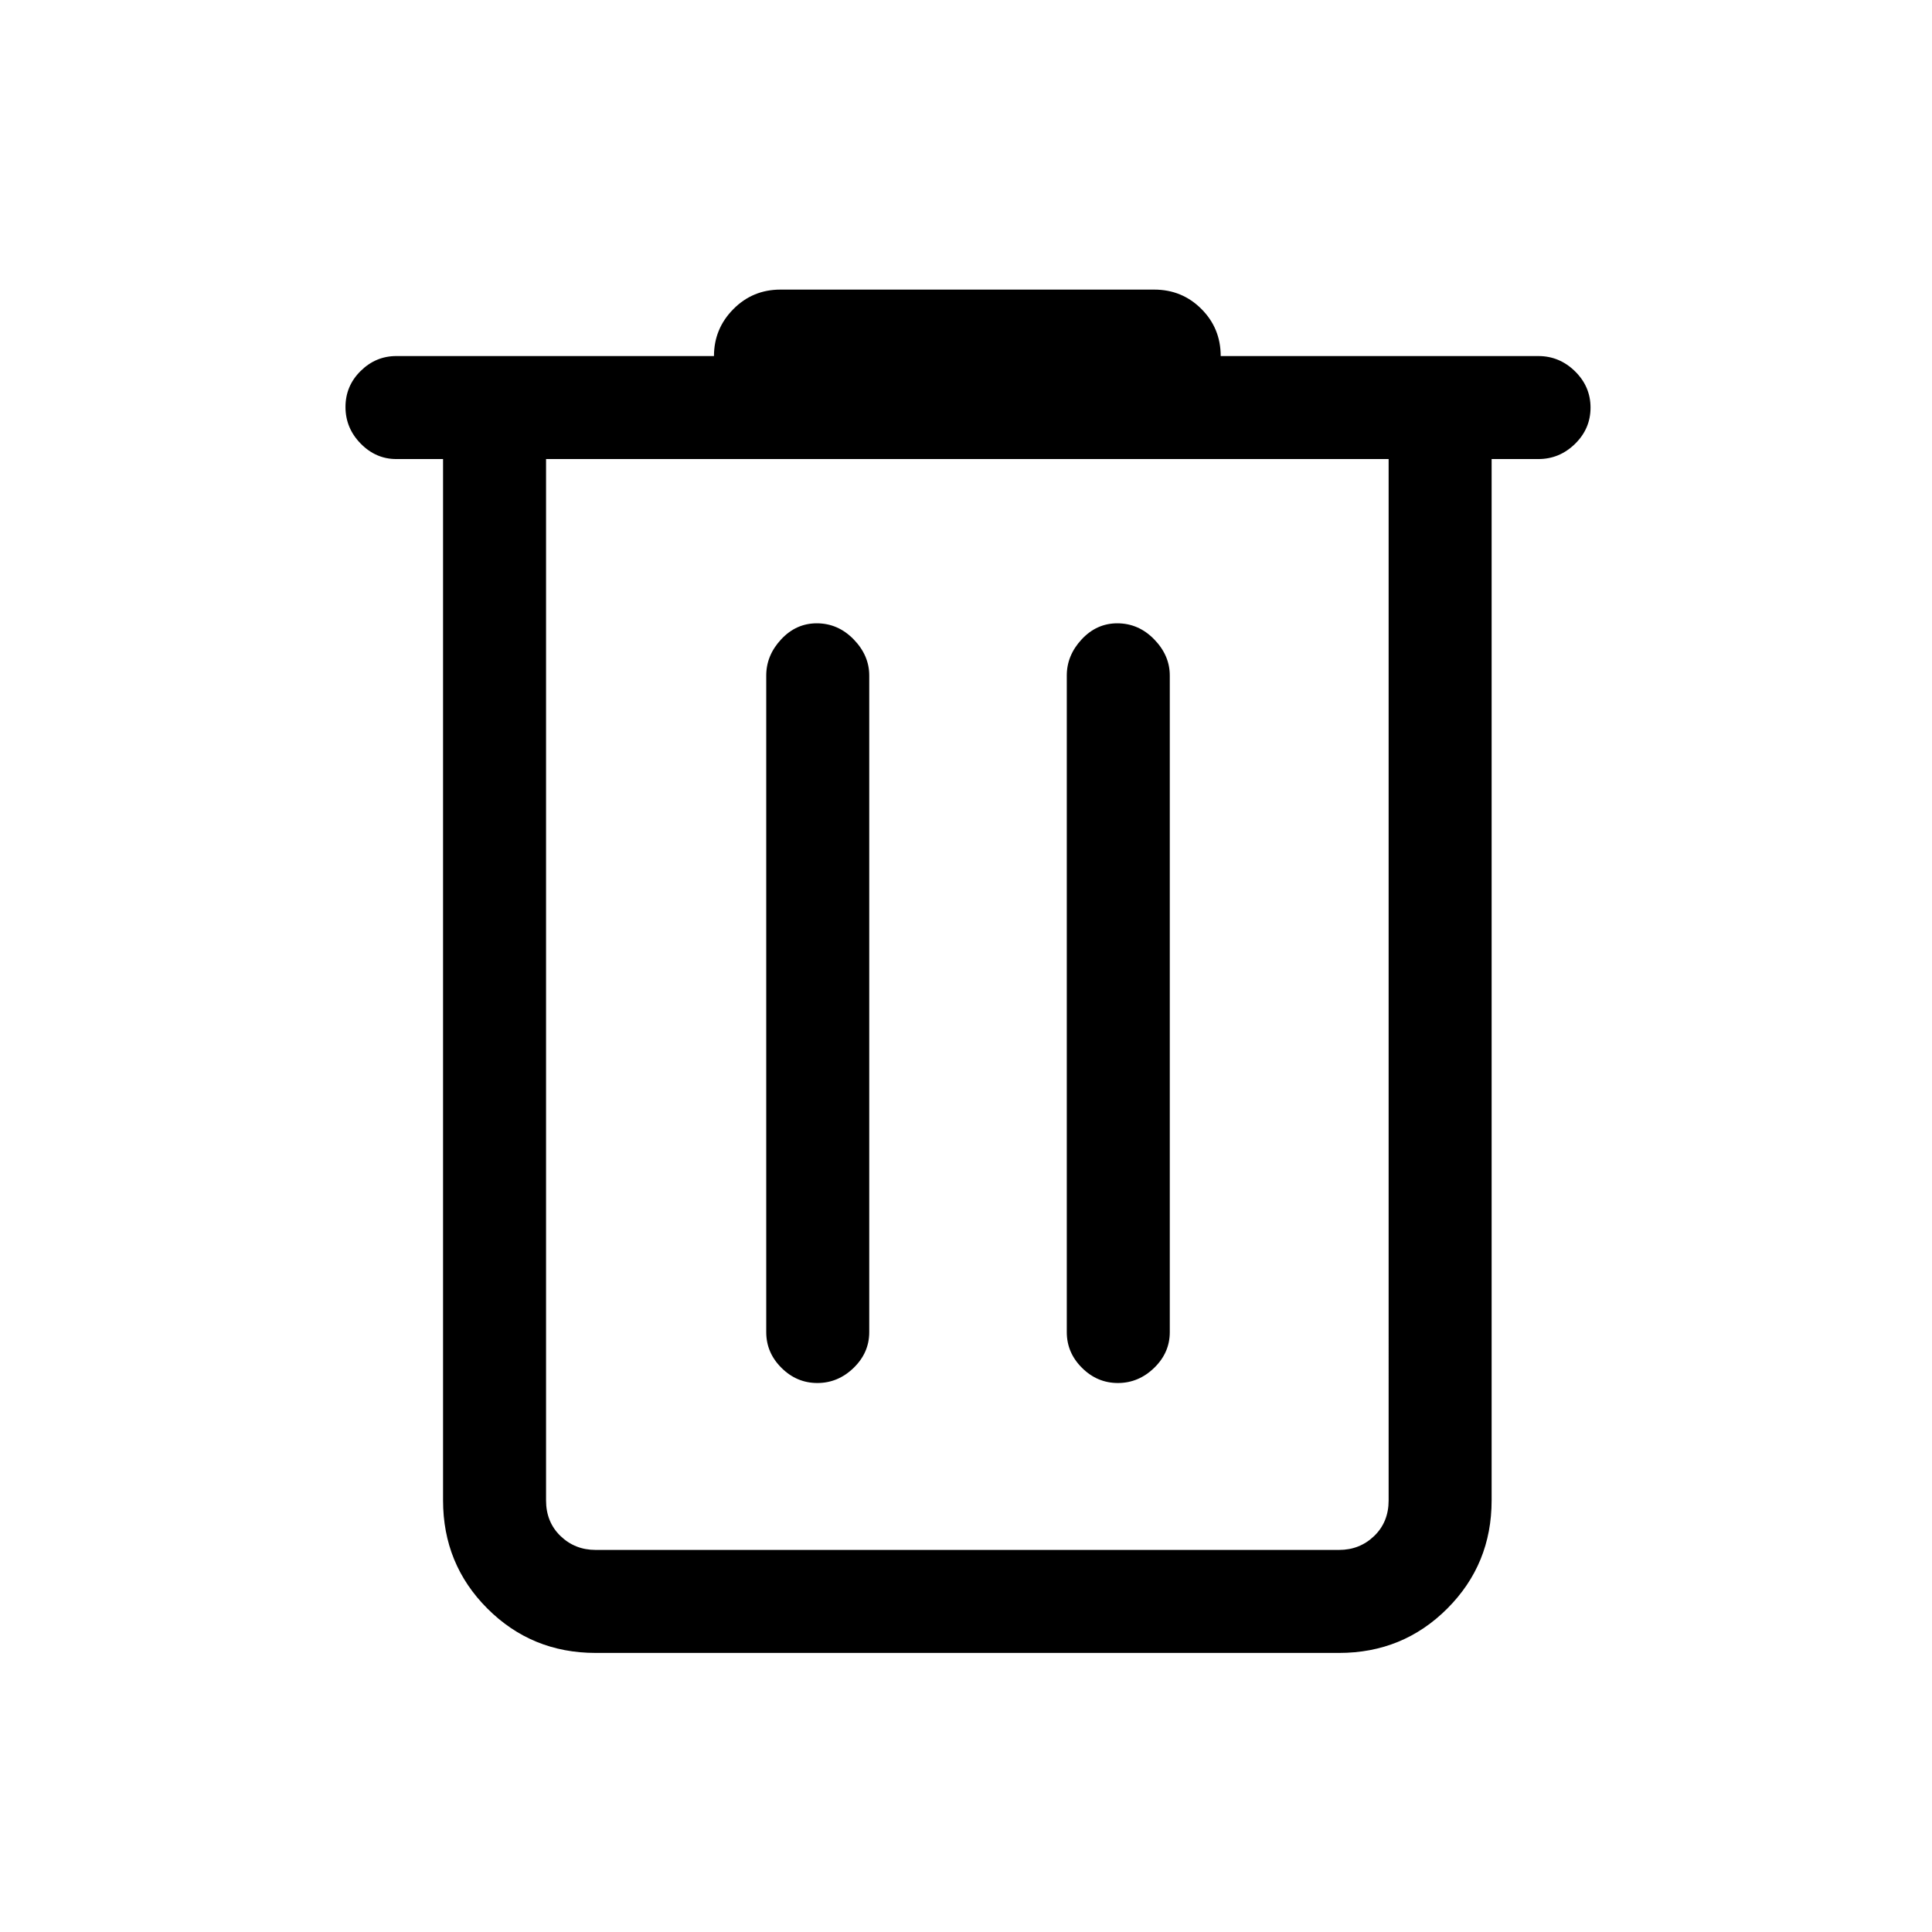 <svg xmlns="http://www.w3.org/2000/svg" height="40" viewBox="0 -960 960 960" width="40"><path d="M295.95-138.67q-31.72 0-53.76-22.04-22.04-22.03-22.04-53.75V-731.9h-23.23q-10.19 0-17.72-7.7-7.53-7.7-7.53-18.16 0-10.47 7.52-17.89 7.52-7.43 17.73-7.43h157.85q0-13.59 9.61-23.3 9.6-9.72 23.41-9.72h185.75q13.81 0 23.42 9.61 9.6 9.6 9.6 23.41h157.85q10.49 0 18.21 7.58 7.71 7.58 7.71 18.04 0 10.47-7.71 18.02-7.72 7.54-18.21 7.54h-23.23v517.44q0 31.72-22.04 53.75-22.04 22.04-53.76 22.04H295.95ZM690-731.9H271.33v517.44q0 10.77 7.18 17.69 7.18 6.92 17.44 6.92h369.43q10.26 0 17.44-6.92 7.18-6.92 7.18-17.69V-731.9ZM406.14-272.79q10.27 0 18.03-7.53 7.75-7.52 7.75-17.73v-326.31q0-9.99-7.76-17.96-7.76-7.96-18.31-7.96-10.28 0-17.69 7.96-7.42 7.97-7.42 17.96v326.31q0 10.21 7.57 17.73 7.56 7.53 17.83 7.53Zm149.33 0q10.27 0 18.03-7.53 7.76-7.52 7.76-17.73v-326.31q0-9.99-7.76-17.96-7.76-7.96-18.32-7.96-10.27 0-17.69 7.96-7.41 7.97-7.41 17.96v326.31q0 10.21 7.56 17.73 7.57 7.53 17.83 7.53ZM271.33-731.9V-189.85-731.9Z"/></svg>